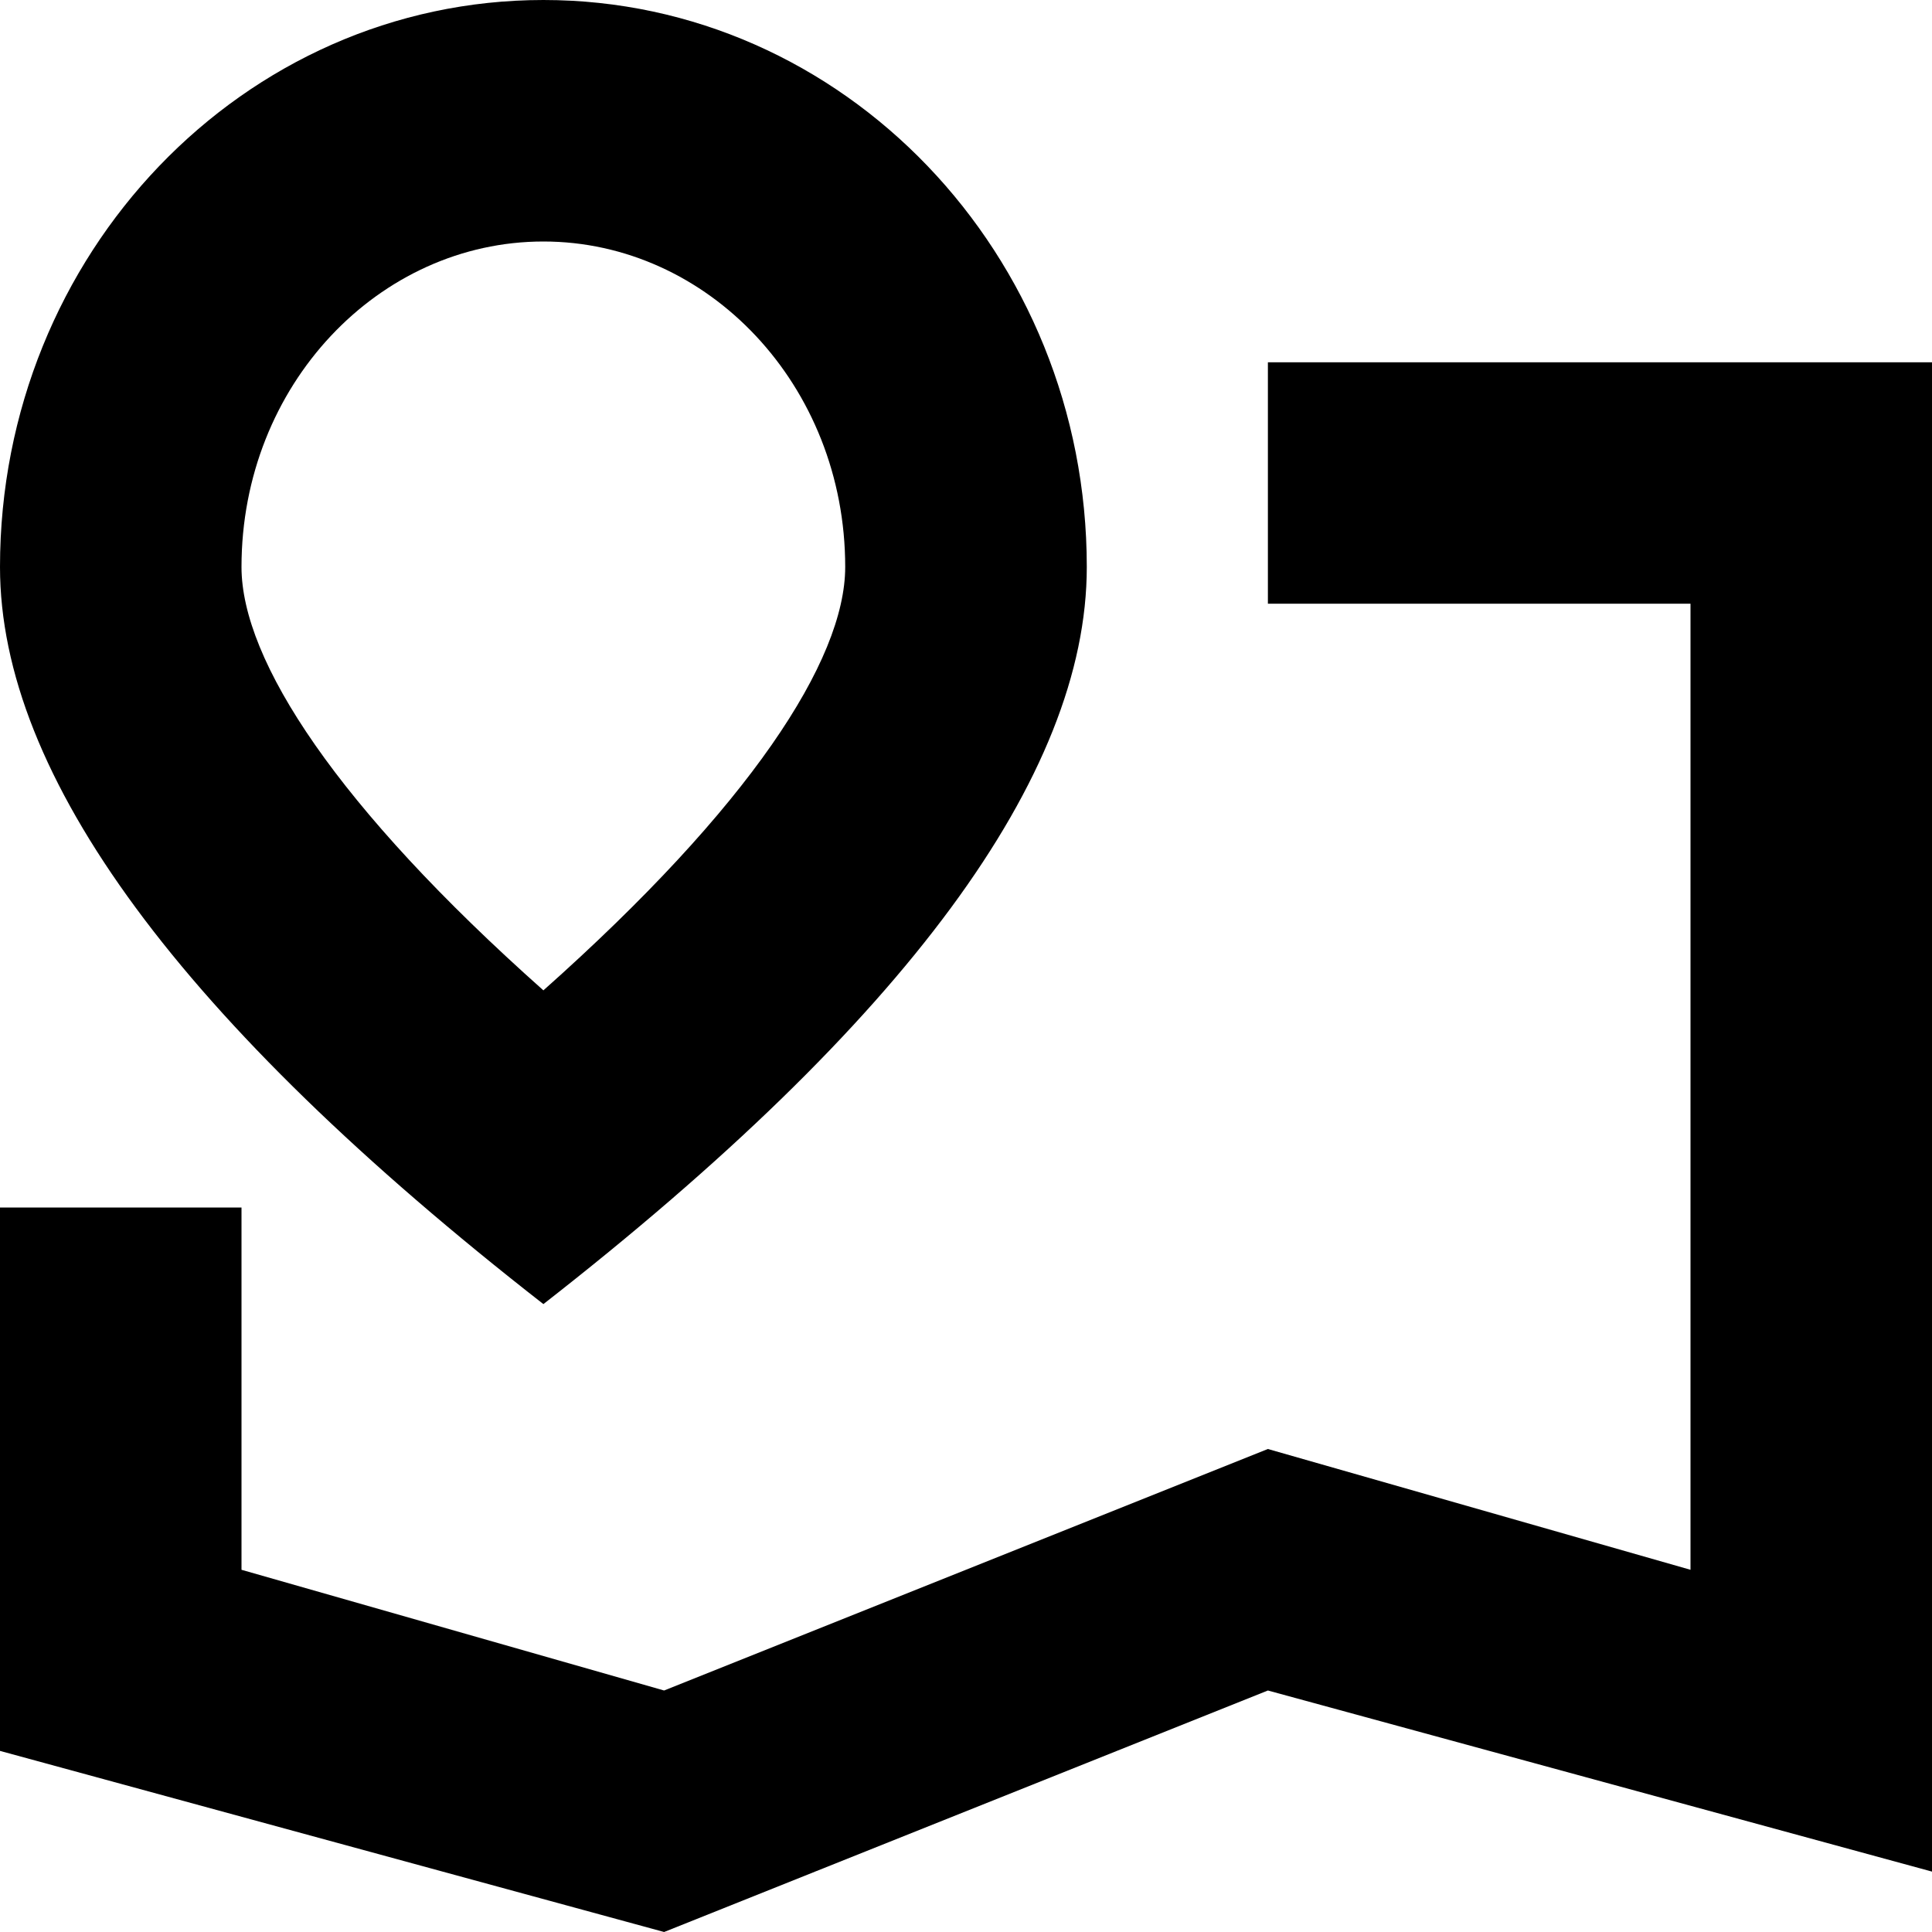 <?xml version="1.0" encoding="UTF-8"?>
<svg width="23px" height="23px" viewBox="0 0 23 23" version="1.1" xmlns="http://www.w3.org/2000/svg" xmlns:xlink="http://www.w3.org/1999/xlink">
    <!-- Generator: Sketch 59.1 (86144) - https://sketch.com -->
    <title>Shape@2x</title>
    <desc>Created with Sketch.</desc>
    <g id="Page-1" stroke="none" stroke-width="1" fill="none" fill-rule="evenodd">
        <g id="directory" transform="translate(-332, -144)" fill="#000000" fill-rule="nonzero">
            <g id="地图" transform="translate(332, 144)">
                <path d="M2.875,14.375 L2.875,18.688 L7.906,20.125 L15.094,17.25 L20.125,18.688 L20.125,7.187 L15.094,7.187 L15.094,4.313 L23,4.313 L23,22.281 L15.094,20.125 L7.906,23 L1.13686838e-13,20.844 L1.13686838e-13,14.375 L2.875,14.375 Z M10.062,6.75 C10.062,4.583 8.425,2.875 6.469,2.875 C4.512,2.875 2.875,4.583 2.875,6.75 C2.875,7.863 4.016,9.609 6.469,11.79 C8.921,9.609 10.062,7.863 10.062,6.75 L10.062,6.75 Z M6.469,15.525 C2.156,12.161 0,9.236 0,6.75 C0,3.022 2.897,0 6.469,0 C10.041,0 12.938,3.022 12.938,6.75 C12.938,9.235 10.781,12.161 6.469,15.525 Z" id="Shape"></path>
            </g>
        </g>
    </g>
</svg>